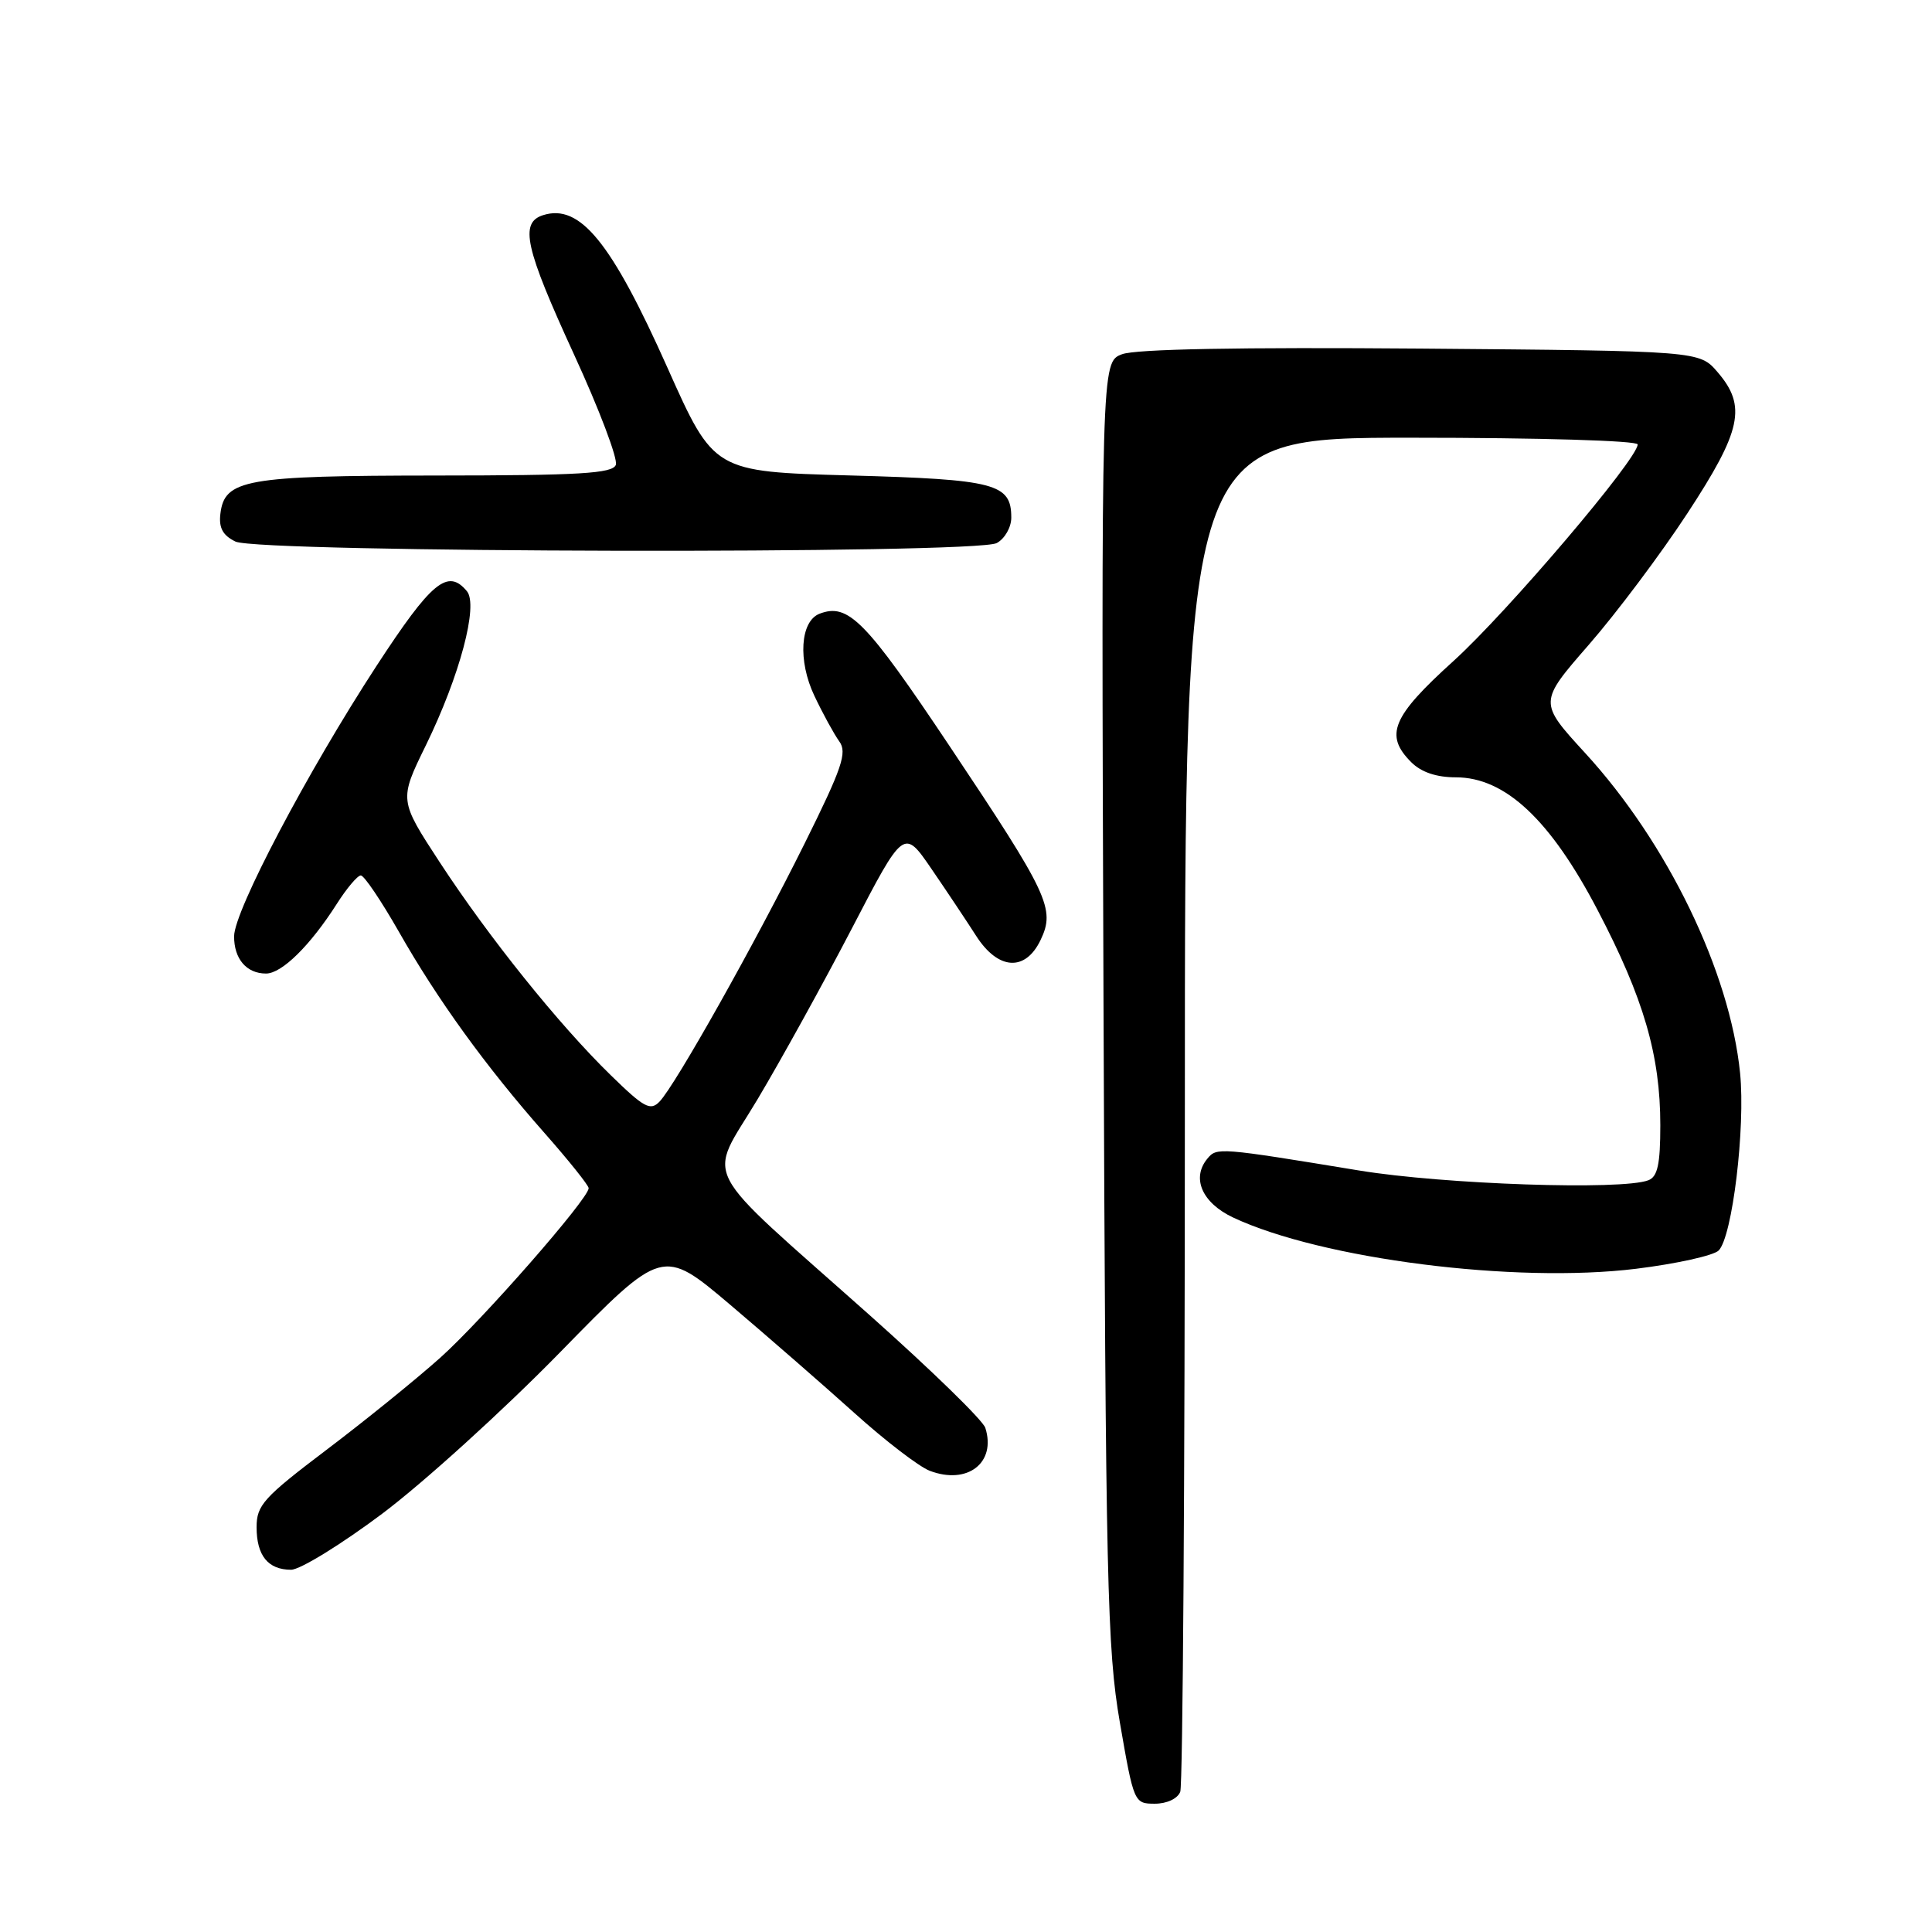 <?xml version="1.0" encoding="UTF-8" standalone="no"?>
<!DOCTYPE svg PUBLIC "-//W3C//DTD SVG 1.1//EN" "http://www.w3.org/Graphics/SVG/1.1/DTD/svg11.dtd" >
<svg xmlns="http://www.w3.org/2000/svg" xmlns:xlink="http://www.w3.org/1999/xlink" version="1.1" viewBox="0 0 256 256">
 <g >
 <path fill="currentColor"
d=" M 156.39 237.42 C 156.73 236.55 157.00 195.82 157.00 146.92 C 157.00 58.00 157.00 58.00 187.00 58.00 C 203.99 58.00 217.00 58.39 217.00 58.89 C 217.00 60.82 199.74 81.11 192.58 87.60 C 184.43 94.97 183.42 97.42 187.00 101.00 C 188.32 102.32 190.33 103.00 192.91 103.00 C 199.44 103.00 205.44 108.62 211.71 120.63 C 217.80 132.27 220.00 139.84 220.00 149.10 C 220.00 154.27 219.64 155.92 218.42 156.39 C 214.92 157.74 191.34 156.94 180.11 155.10 C 161.49 152.04 161.23 152.02 159.99 153.52 C 157.84 156.10 159.28 159.39 163.40 161.33 C 175.12 166.83 200.73 170.09 216.78 168.12 C 222.13 167.46 227.05 166.37 227.73 165.70 C 229.55 163.88 231.29 149.42 230.57 142.18 C 229.21 128.74 220.96 111.69 210.04 99.78 C 203.88 93.06 203.88 93.06 210.52 85.44 C 214.17 81.26 220.05 73.42 223.58 68.03 C 230.78 57.04 231.47 53.82 227.59 49.31 C 225.18 46.50 225.18 46.50 188.30 46.19 C 164.29 46.00 150.46 46.25 148.67 46.94 C 145.92 47.98 145.92 47.98 146.22 132.74 C 146.51 209.95 146.70 218.46 148.39 228.25 C 150.23 238.88 150.28 239.00 153.02 239.00 C 154.62 239.00 156.04 238.33 156.39 237.42 Z  M 50.65 200.57 C 56.10 196.48 66.69 186.88 74.18 179.22 C 87.79 165.30 87.79 165.30 96.77 172.90 C 101.70 177.08 109.09 183.52 113.18 187.20 C 117.27 190.89 121.78 194.35 123.20 194.89 C 128.20 196.79 132.03 193.82 130.56 189.20 C 130.25 188.20 123.35 181.49 115.24 174.27 C 92.19 153.76 93.75 156.77 100.38 145.66 C 103.48 140.46 109.11 130.27 112.89 123.00 C 119.76 109.78 119.76 109.78 123.43 115.14 C 125.45 118.09 128.11 122.08 129.34 124.00 C 132.25 128.55 135.86 128.78 137.88 124.56 C 139.86 120.43 138.97 118.54 125.77 98.78 C 114.69 82.20 112.39 79.87 108.60 81.32 C 106.03 82.31 105.70 87.55 107.91 92.20 C 109.03 94.57 110.52 97.28 111.21 98.24 C 112.28 99.71 111.60 101.73 106.63 111.74 C 100.02 125.05 89.50 143.77 87.40 145.96 C 86.18 147.24 85.34 146.78 80.92 142.46 C 74.03 135.74 64.79 124.23 58.27 114.26 C 52.88 106.01 52.88 106.01 56.43 98.76 C 60.93 89.54 63.41 80.20 61.87 78.34 C 59.33 75.28 57.18 77.06 49.88 88.25 C 40.76 102.24 31.05 120.66 31.02 124.05 C 31.00 127.05 32.66 129.00 35.25 129.00 C 37.34 129.00 41.11 125.29 44.64 119.75 C 45.95 117.69 47.38 116.00 47.81 116.00 C 48.25 116.00 50.50 119.34 52.83 123.42 C 57.96 132.45 64.36 141.30 72.15 150.13 C 75.37 153.78 78.00 157.07 78.00 157.44 C 78.00 158.83 63.92 174.91 58.32 179.92 C 55.12 182.78 48.34 188.27 43.25 192.12 C 34.93 198.42 34.00 199.44 34.00 202.36 C 34.00 206.13 35.52 208.00 38.57 208.00 C 39.76 208.00 45.19 204.66 50.65 200.57 Z  M 132.07 71.96 C 133.13 71.39 134.00 69.88 134.00 68.59 C 134.00 64.08 131.93 63.53 112.64 63.00 C 94.59 62.50 94.59 62.50 88.44 48.72 C 81.00 32.06 76.85 26.96 71.96 28.51 C 68.82 29.51 69.56 32.82 76.07 46.99 C 79.41 54.25 81.90 60.83 81.60 61.60 C 81.16 62.74 76.81 63.00 57.78 63.01 C 32.49 63.03 29.74 63.52 29.20 68.10 C 28.98 69.95 29.53 70.95 31.20 71.76 C 34.30 73.25 129.30 73.45 132.07 71.96 Z "/>
</g>
</svg>